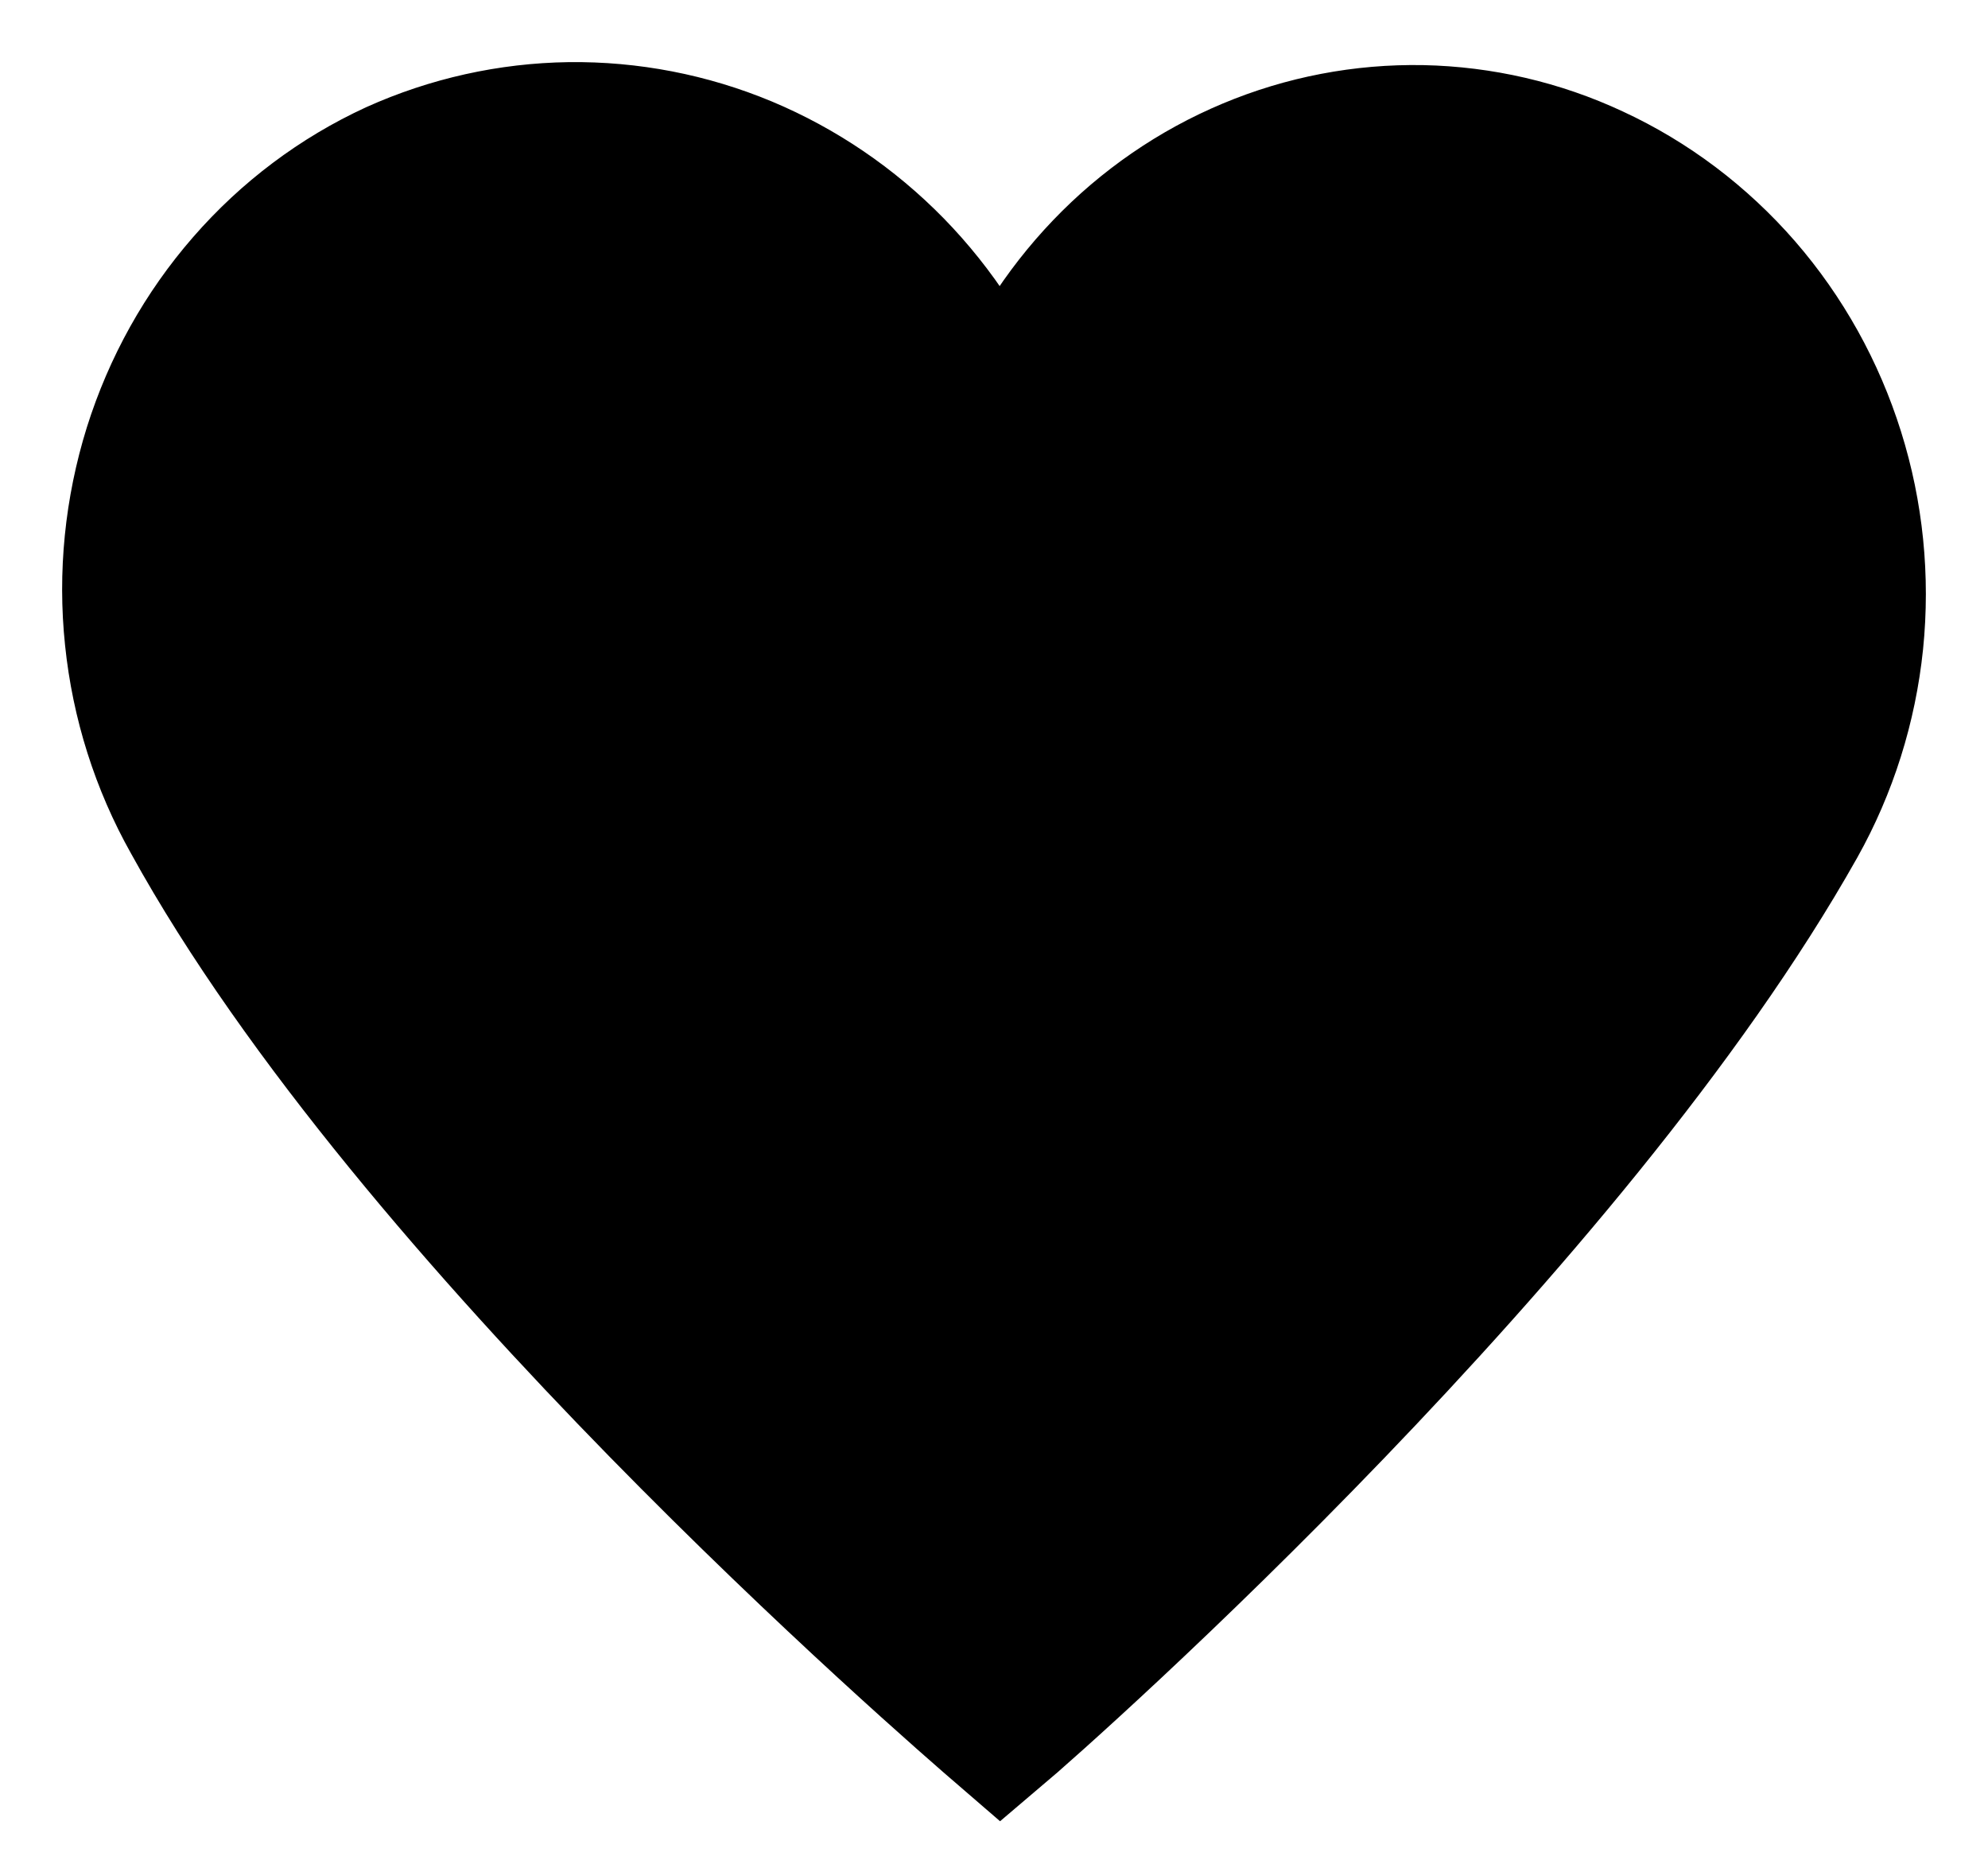 <svg width="16" height="15" viewBox="0 0 16 15" fill="none" xmlns="http://www.w3.org/2000/svg">
<path d="M8.052 14C8.524 13.601 12.694 9.89 14.512 6.657C14.767 6.202 14.926 5.697 14.98 5.174C15.033 4.651 14.98 4.123 14.823 3.623C14.666 3.122 14.41 2.662 14.07 2.27C13.73 1.879 13.314 1.565 12.849 1.35C12.408 1.144 11.93 1.034 11.446 1.024C10.962 1.015 10.481 1.107 10.033 1.295C9.584 1.483 9.177 1.763 8.837 2.118C8.496 2.474 8.229 2.896 8.052 3.361C7.864 2.892 7.588 2.466 7.239 2.108C6.89 1.751 6.475 1.469 6.019 1.278C5.563 1.088 5.075 0.994 4.583 1C4.091 1.007 3.605 1.115 3.154 1.318C2.689 1.532 2.272 1.845 1.931 2.237C1.59 2.628 1.333 3.089 1.176 3.589C1.02 4.09 0.966 4.619 1.021 5.142C1.075 5.665 1.235 6.17 1.491 6.625C3.27 9.858 7.58 13.593 8.052 14Z" fill="black" stroke="black" stroke-miterlimit="10"/>
</svg>
